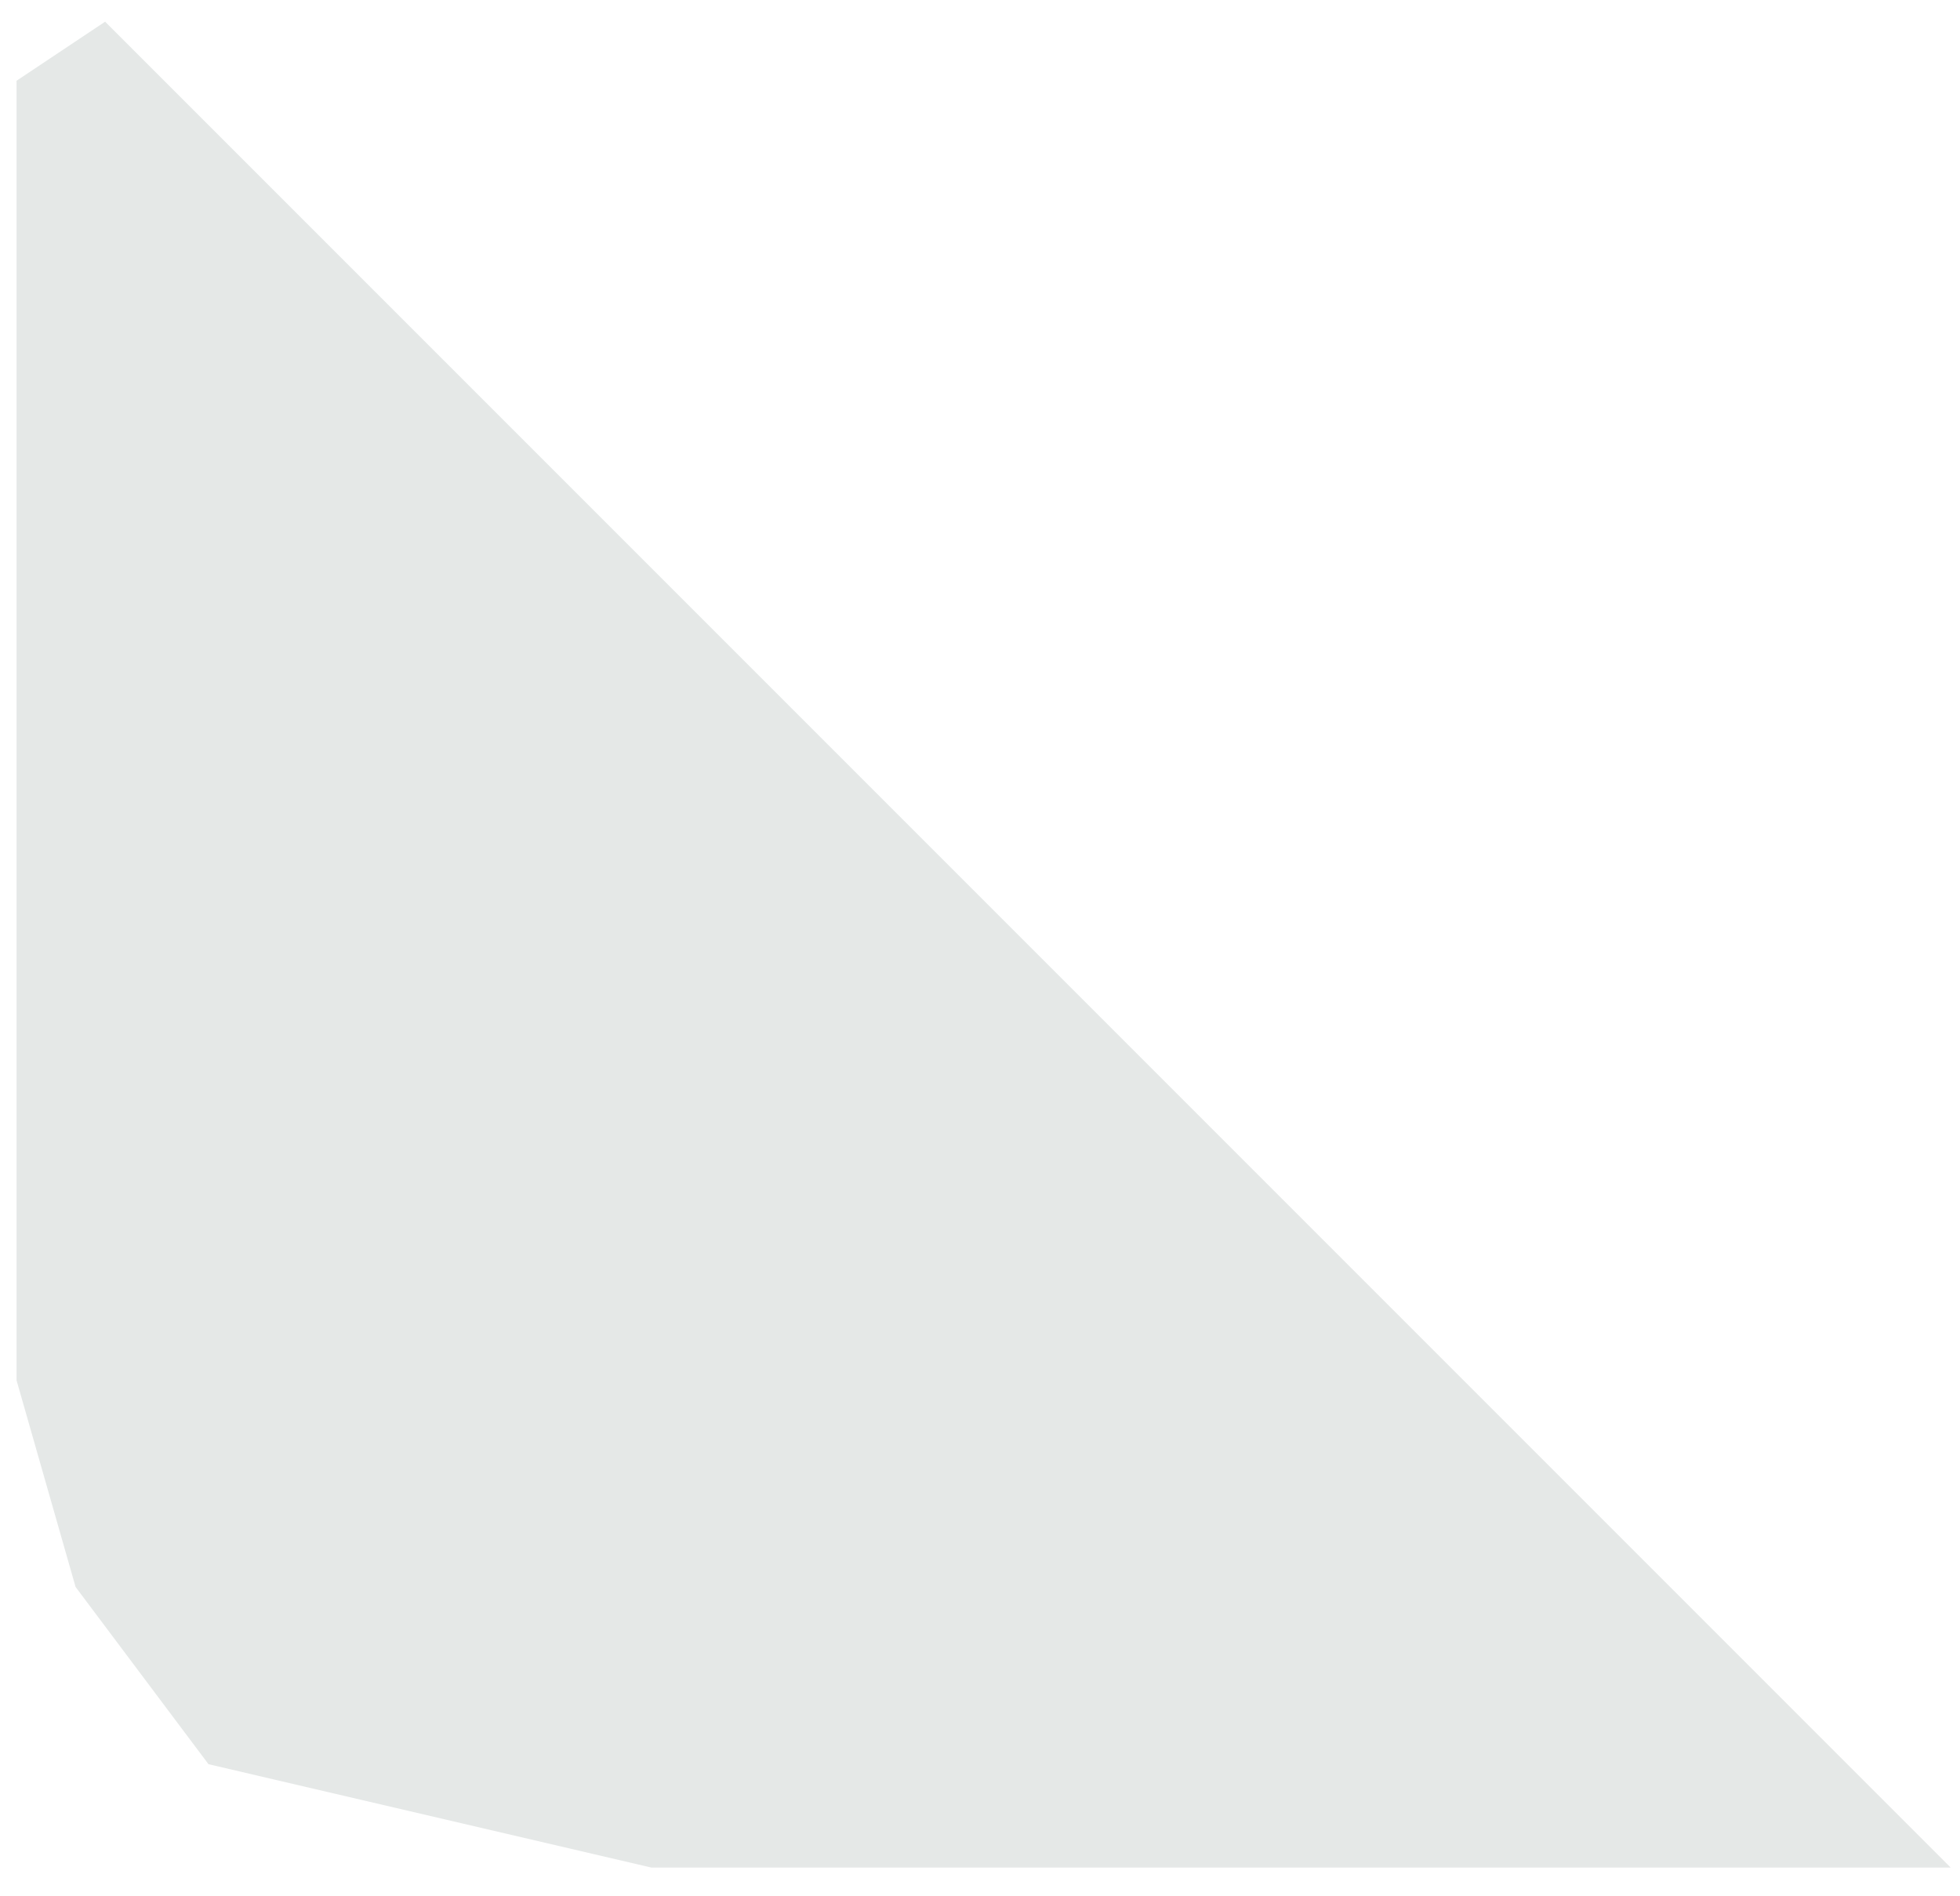 <svg width="61" height="59" viewBox="0 0 61 59" fill="none" xmlns="http://www.w3.org/2000/svg">
<path d="M0.515 42.951V2.513L3.272 0.675L60.711 58.115H20.274L6.489 54.898L2.353 49.384L0.515 42.951Z" fill="#E5E8E7"/>
</svg>
